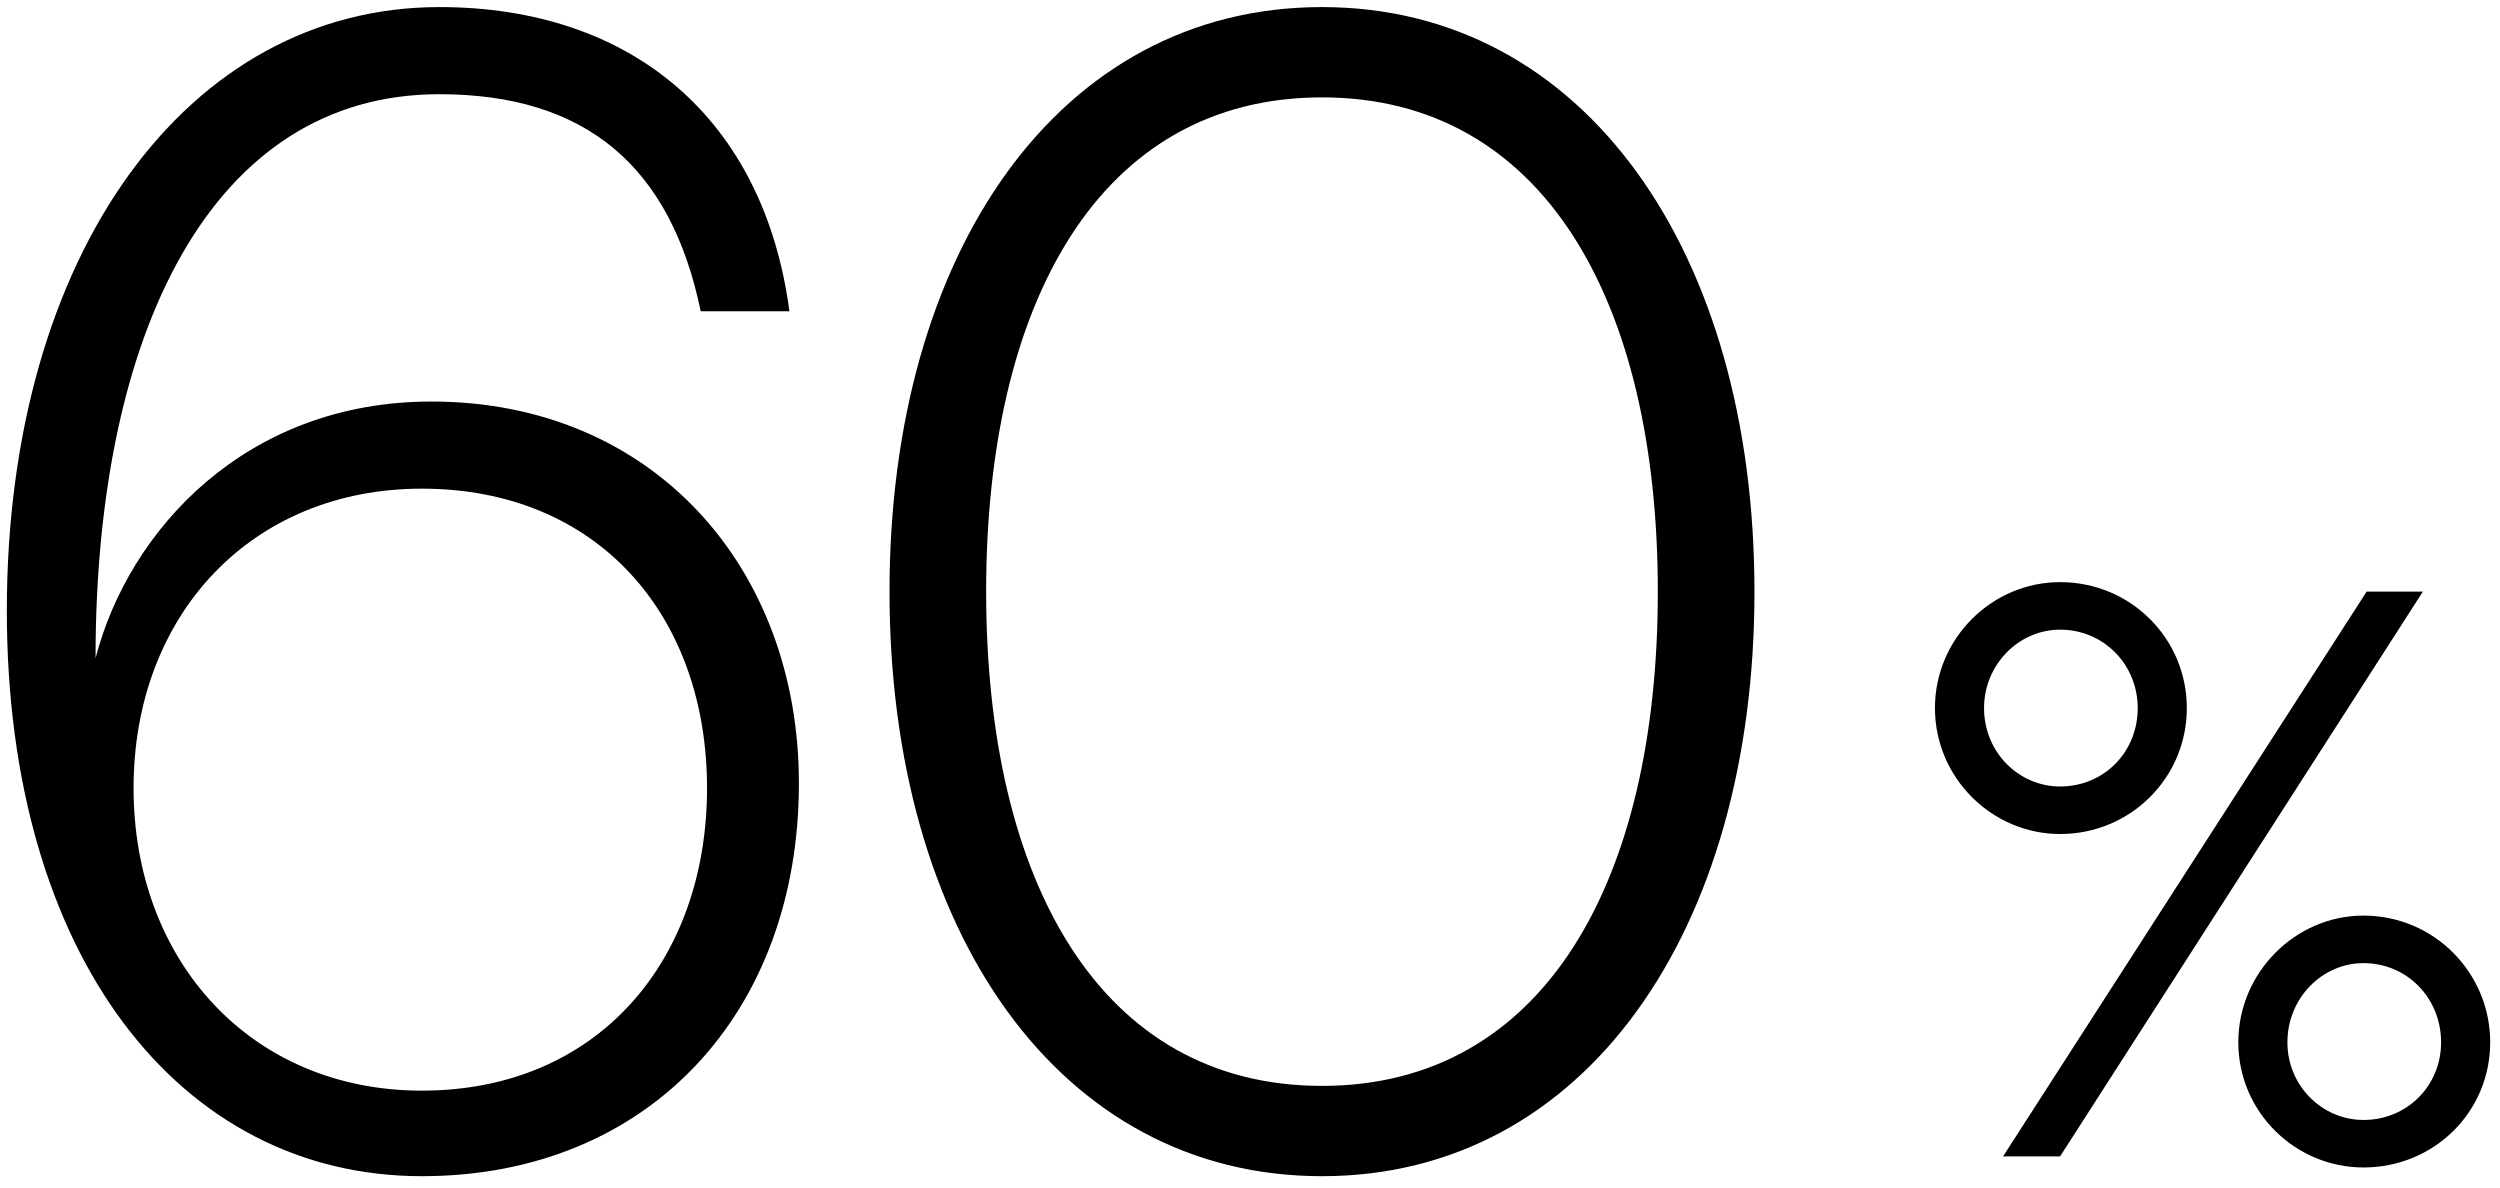 <svg width="202" height="96" viewBox="0 0 202 96" fill="none" xmlns="http://www.w3.org/2000/svg"><path d="M35.496 7.612C17.064 7.612 7.72 26.94 7.72 53.18c2.688-10.368 12.16-20.736 27.136-20.736 17.92 0 29.696 13.44 29.696 30.848 0 18.56-12.16 31.744-30.464 31.744C14.504 95.036.552 77.244.552 49.34.552 20.54 15.144.572 35.496.572c15.616 0 26.24 9.088 28.288 24.576h-7.168c-2.432-11.776-9.344-17.536-21.12-17.536zm-1.408 80.512c14.208 0 23.04-10.496 23.04-24.448s-8.832-24.192-23.04-24.192c-13.824 0-23.296 10.24-23.296 24.192s9.472 24.448 23.296 24.448zm37.784-40.32c0-27.392 13.696-47.232 34.944-47.232 21.248 0 34.944 19.84 34.944 47.232s-13.696 47.232-34.944 47.232c-21.248 0-34.944-19.84-34.944-47.232zm7.808 0c0 23.424 9.216 39.936 27.136 39.936s27.136-16.512 27.136-39.936-9.216-39.936-27.136-39.936S79.68 24.38 79.68 47.804zm76.663 9.408c0-5.632 4.608-10.176 10.112-10.176 5.696 0 10.24 4.544 10.24 10.176 0 5.632-4.544 10.176-10.24 10.176-5.504 0-10.112-4.544-10.112-10.176zm34.88-9.408h4.544l-29.312 45.632h-4.608l29.376-45.632zm-30.912 9.408c0 3.584 2.816 6.336 6.144 6.336 3.52 0 6.272-2.752 6.272-6.336 0-3.52-2.752-6.336-6.272-6.336-3.328 0-6.144 2.816-6.144 6.336zm20.544 27.008c0-5.632 4.608-10.24 10.112-10.24 5.696 0 10.24 4.608 10.24 10.24 0 5.632-4.544 10.112-10.24 10.112-5.504 0-10.112-4.48-10.112-10.112zm3.968 0c0 3.52 2.816 6.272 6.144 6.272 3.52 0 6.272-2.752 6.272-6.272 0-3.584-2.752-6.4-6.272-6.4-3.328 0-6.144 2.816-6.144 6.4z" fill="#000"/></svg>
